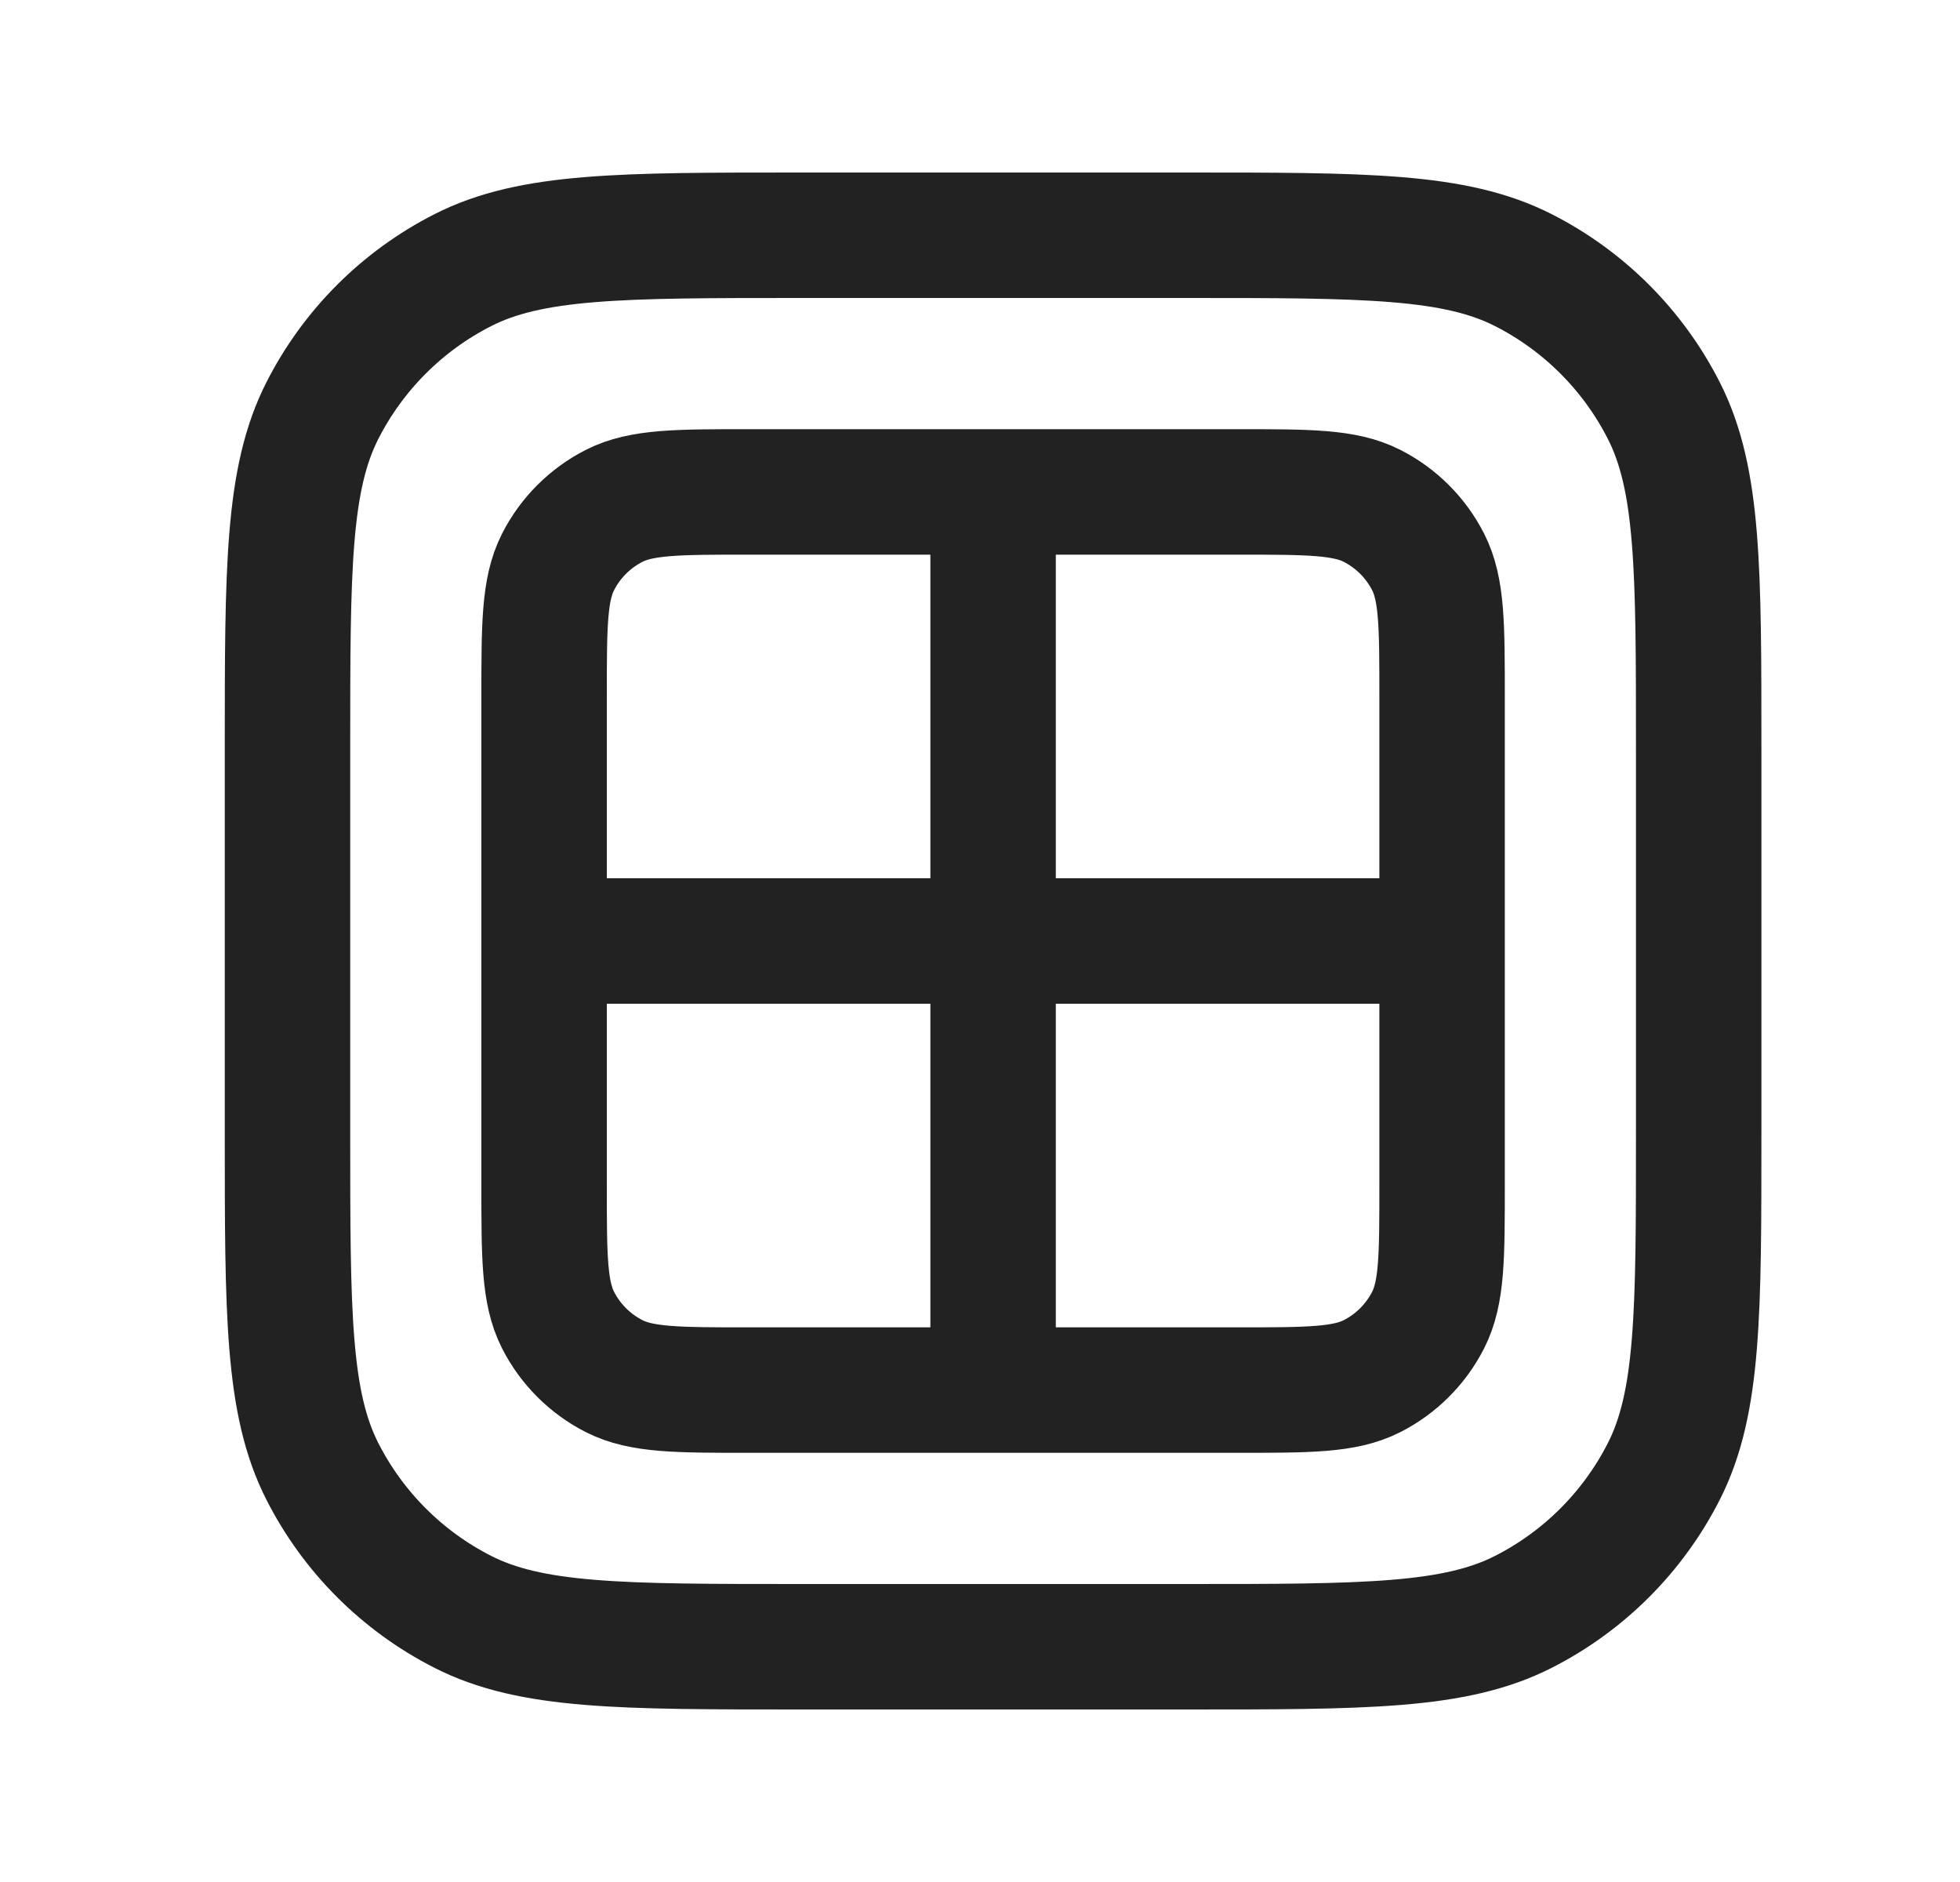 <svg width="100%" height="100%" viewBox="0 0 25 24" fill="none" xmlns="http://www.w3.org/2000/svg">
<path d="M12.667 6.273V17.727M18.394 12L6.94 12M10.212 21H15.121C17.413 21 18.558 21 19.433 20.554C20.203 20.162 20.829 19.536 21.221 18.766C21.667 17.891 21.667 16.746 21.667 14.454V9.545C21.667 7.254 21.667 6.109 21.221 5.234C20.829 4.464 20.203 3.838 19.433 3.446C18.558 3 17.413 3 15.121 3H10.212C7.921 3 6.776 3 5.901 3.446C5.131 3.838 4.505 4.464 4.113 5.234C3.667 6.109 3.667 7.254 3.667 9.545V14.454C3.667 16.746 3.667 17.891 4.113 18.766C4.505 19.536 5.131 20.162 5.901 20.554C6.776 21 7.921 21 10.212 21ZM9.558 17.727H15.776C16.692 17.727 17.151 17.727 17.501 17.549C17.809 17.392 18.059 17.142 18.216 16.834C18.394 16.484 18.394 16.026 18.394 15.109V8.891C18.394 7.974 18.394 7.516 18.216 7.166C18.059 6.858 17.809 6.608 17.501 6.451C17.151 6.273 16.692 6.273 15.776 6.273H9.558C8.641 6.273 8.183 6.273 7.833 6.451C7.525 6.608 7.275 6.858 7.118 7.166C6.94 7.516 6.94 7.974 6.94 8.891V15.109C6.94 16.026 6.94 16.484 7.118 16.834C7.275 17.142 7.525 17.392 7.833 17.549C8.183 17.727 8.641 17.727 9.558 17.727Z" stroke="#222222" stroke-width="1.6" stroke-linecap="round"/>
</svg>
